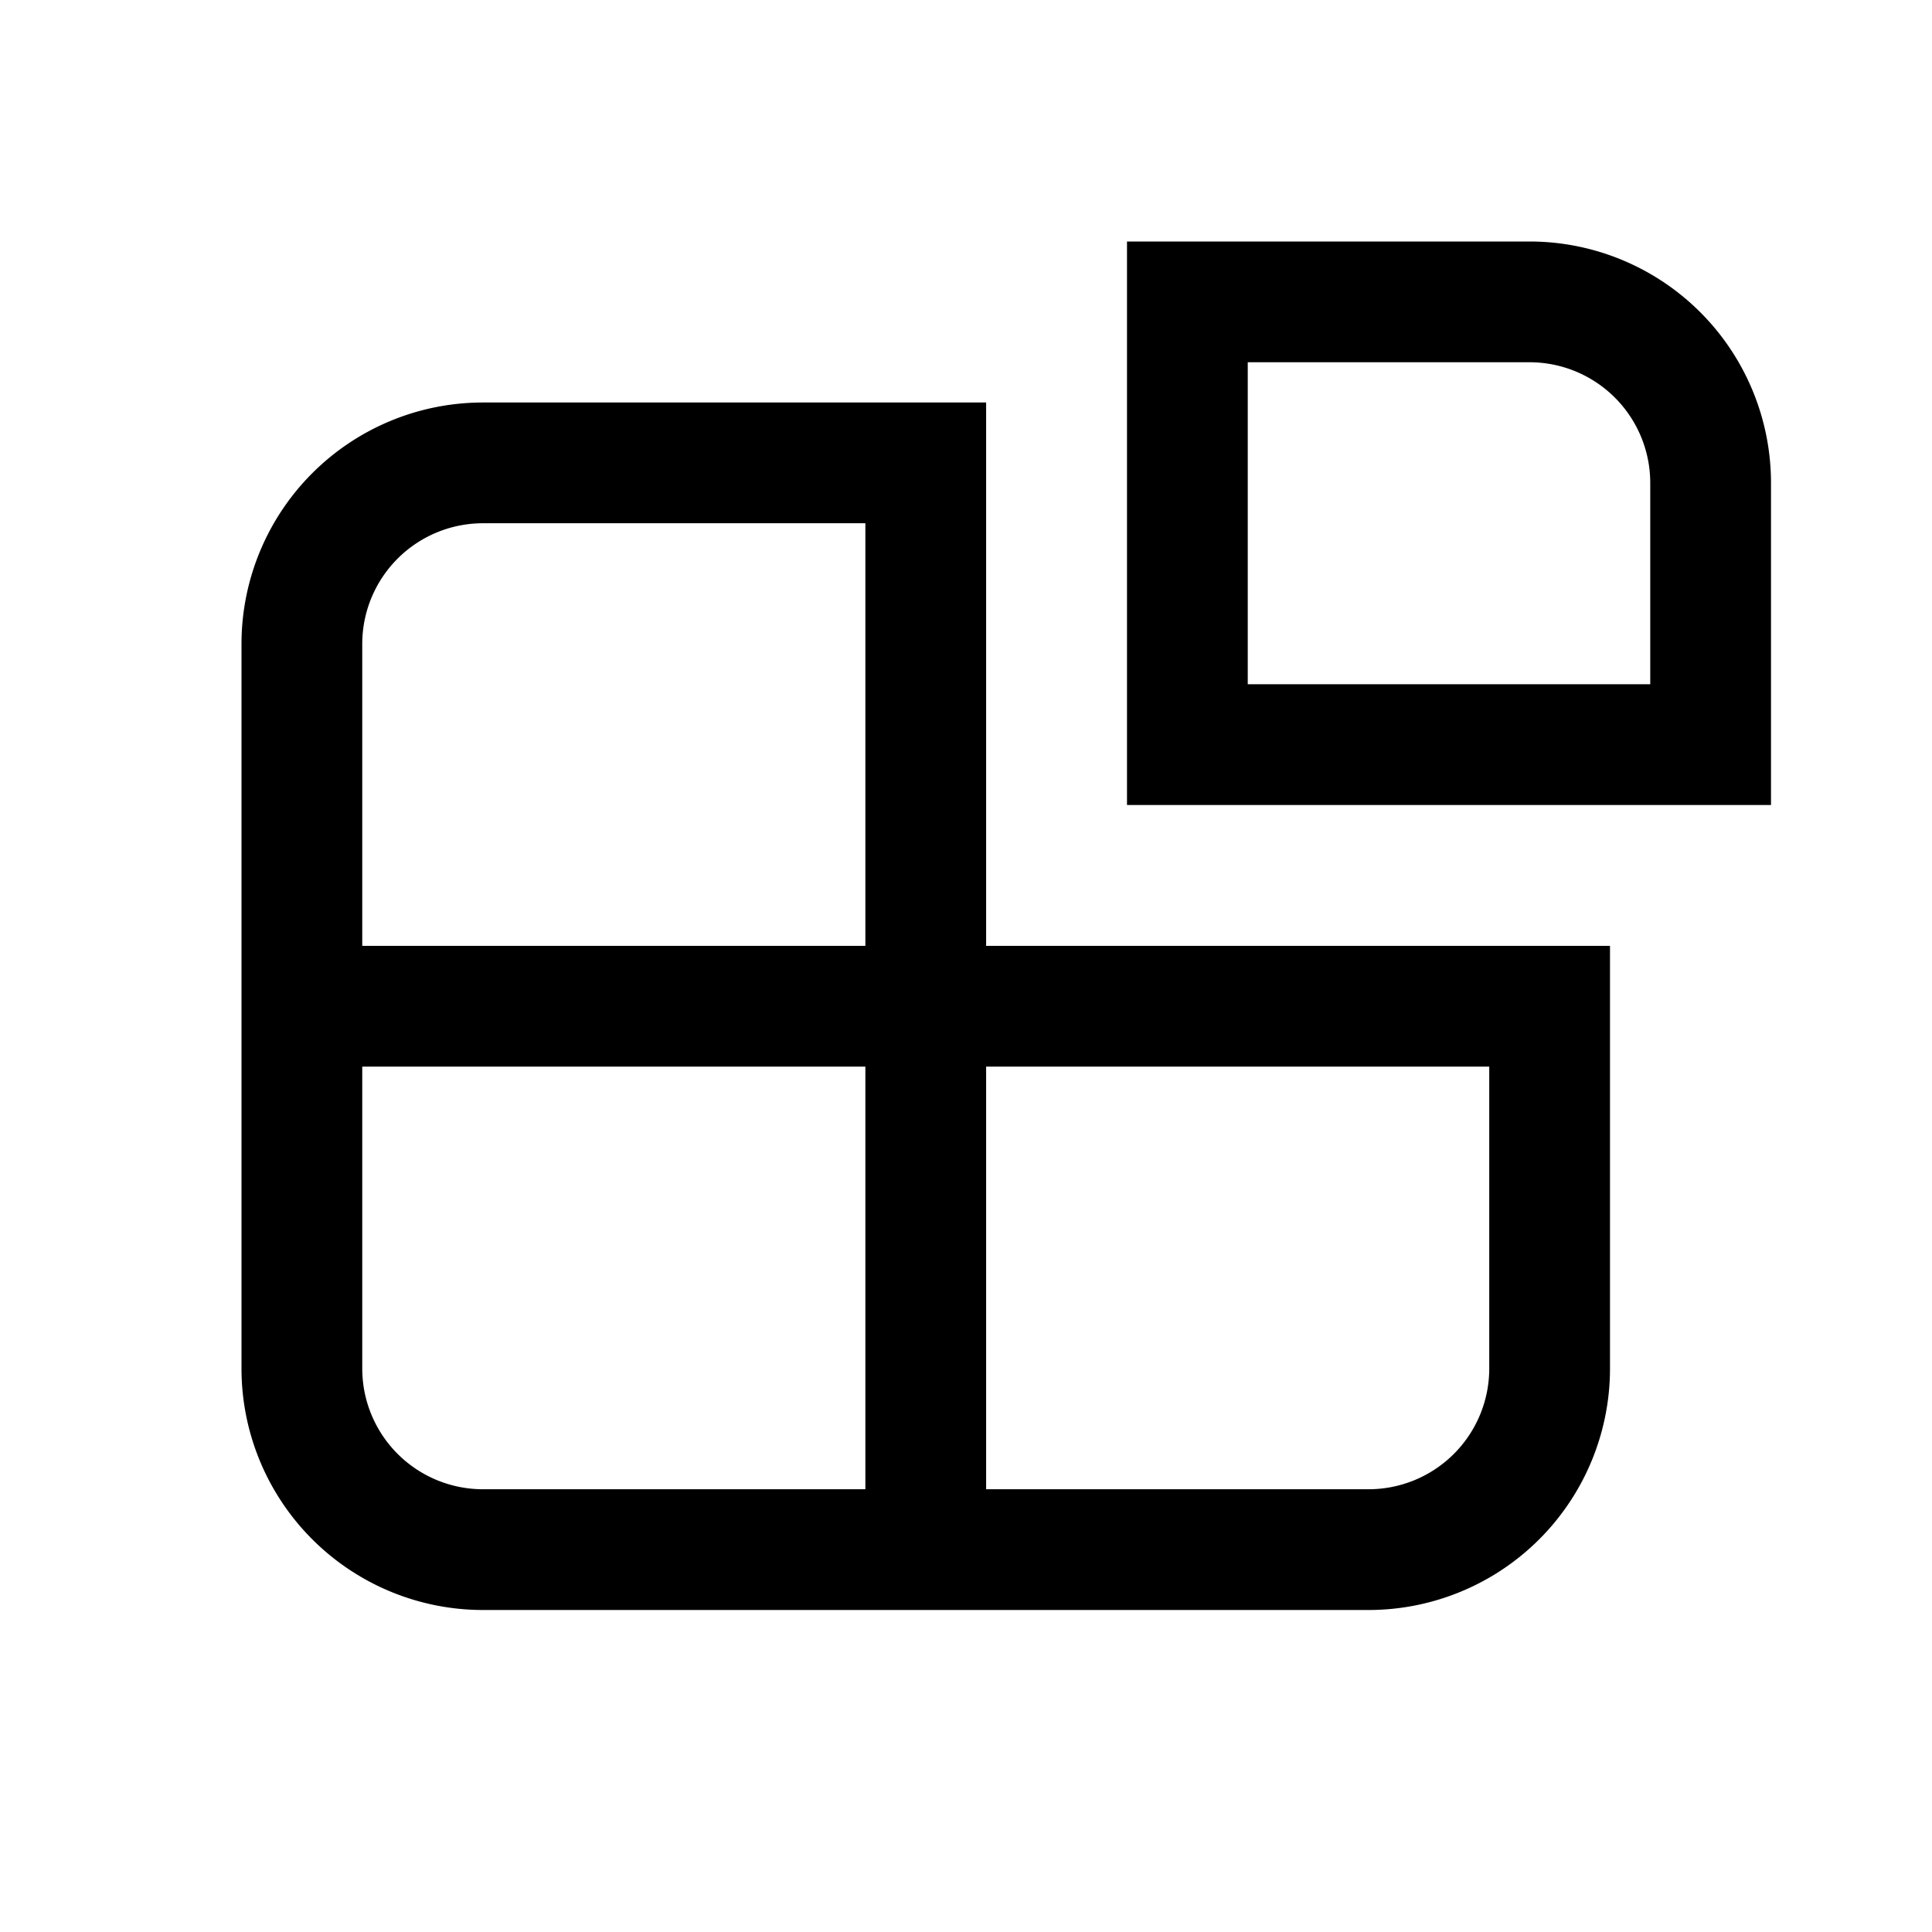 <svg xmlns="http://www.w3.org/2000/svg" width="24" height="24" viewBox="0 0 24 24"><path fill="currentColor" fill-rule="evenodd" d="M14.75 10H14V3h5a3 3 0 013 3v4zM19 4.5h-3.5v4h5V6A1.5 1.5 0 0019 4.5m-8.25 7.25V6.5H6A1.5 1.5 0 004.5 8v3.75zm0 1.5H4.5V17A1.5 1.5 0 006 18.5h4.75zm1.5 0v5.25H17a1.5 1.5 0 001.5-1.5v-3.75zm7-1.5H20V17a3 3 0 01-3 3H6a3 3 0 01-3-3V8a3 3 0 013-3h6.25v6.75z" clip-rule="evenodd"/></svg>